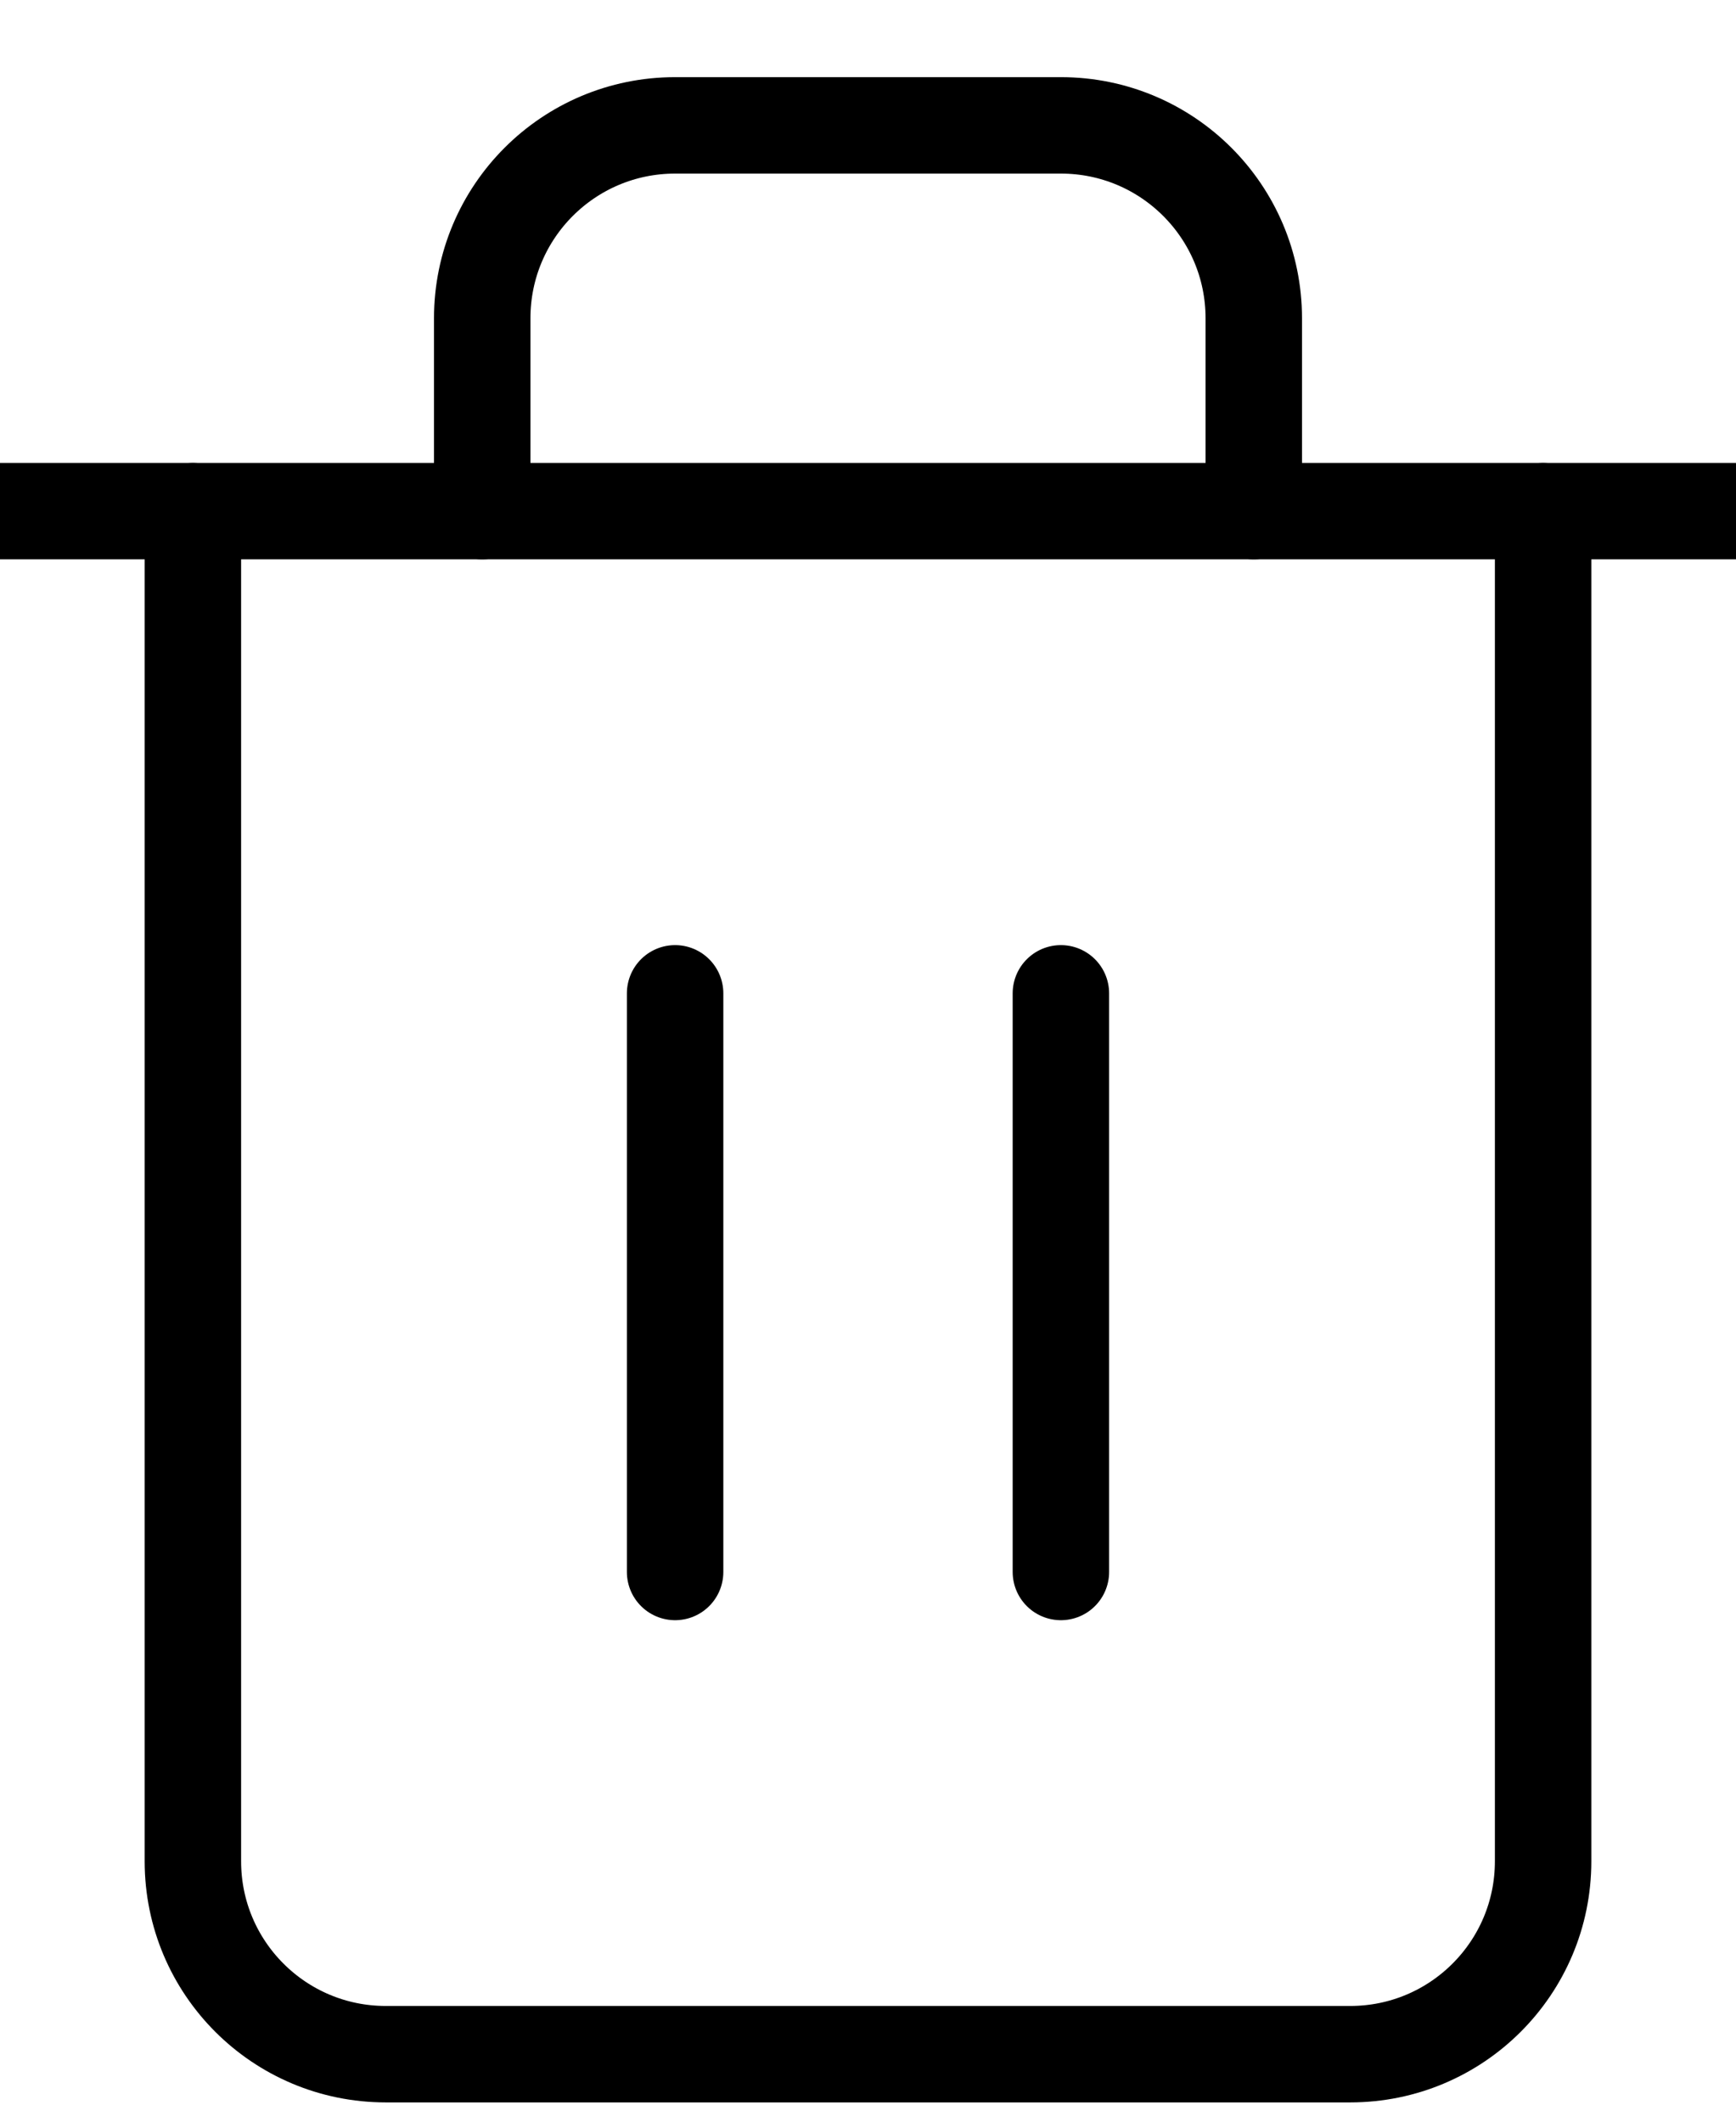 <?xml version="1.0" encoding="UTF-8"?>
<svg width="18px" height="22px" viewBox="0 0 18 22" version="1.1" xmlns="http://www.w3.org/2000/svg" xmlns:xlink="http://www.w3.org/1999/xlink">
    <title>Trash Icon</title>
    <g id="Round-2" stroke="none" stroke-width="1" fill="none" fill-rule="evenodd" stroke-linecap="round" stroke-linejoin="round">
        <g id="Web-Shopping-List_Category" transform="translate(-898, -459)" stroke="#000000">
            <g id="Group-20" transform="translate(89, 380)">
                <g id="Shopping-List-Item" transform="translate(20, 79)">
                    <g id="trash" transform="translate(789, 1.3)">
                        <polyline id="Shape" points="0 4 2 4 18 4"></polyline>
                        <path d="M16,4 L16,18 C16,19.105 15.105,20 14,20 L4,20 C2.895,20 2,19.105 2,18 L2,4 M5,4 L5,2 C5,0.895 5.895,0 7,0 L11,0 C12.105,0 13,0.895 13,2 L13,4" id="Shape"></path>
                        <line x1="7" y1="9" x2="7" y2="15" id="Shape"></line>
                        <line x1="11" y1="9" x2="11" y2="15" id="Shape"></line>
                    </g>
                </g>
            </g>
        </g>
    </g>
</svg>